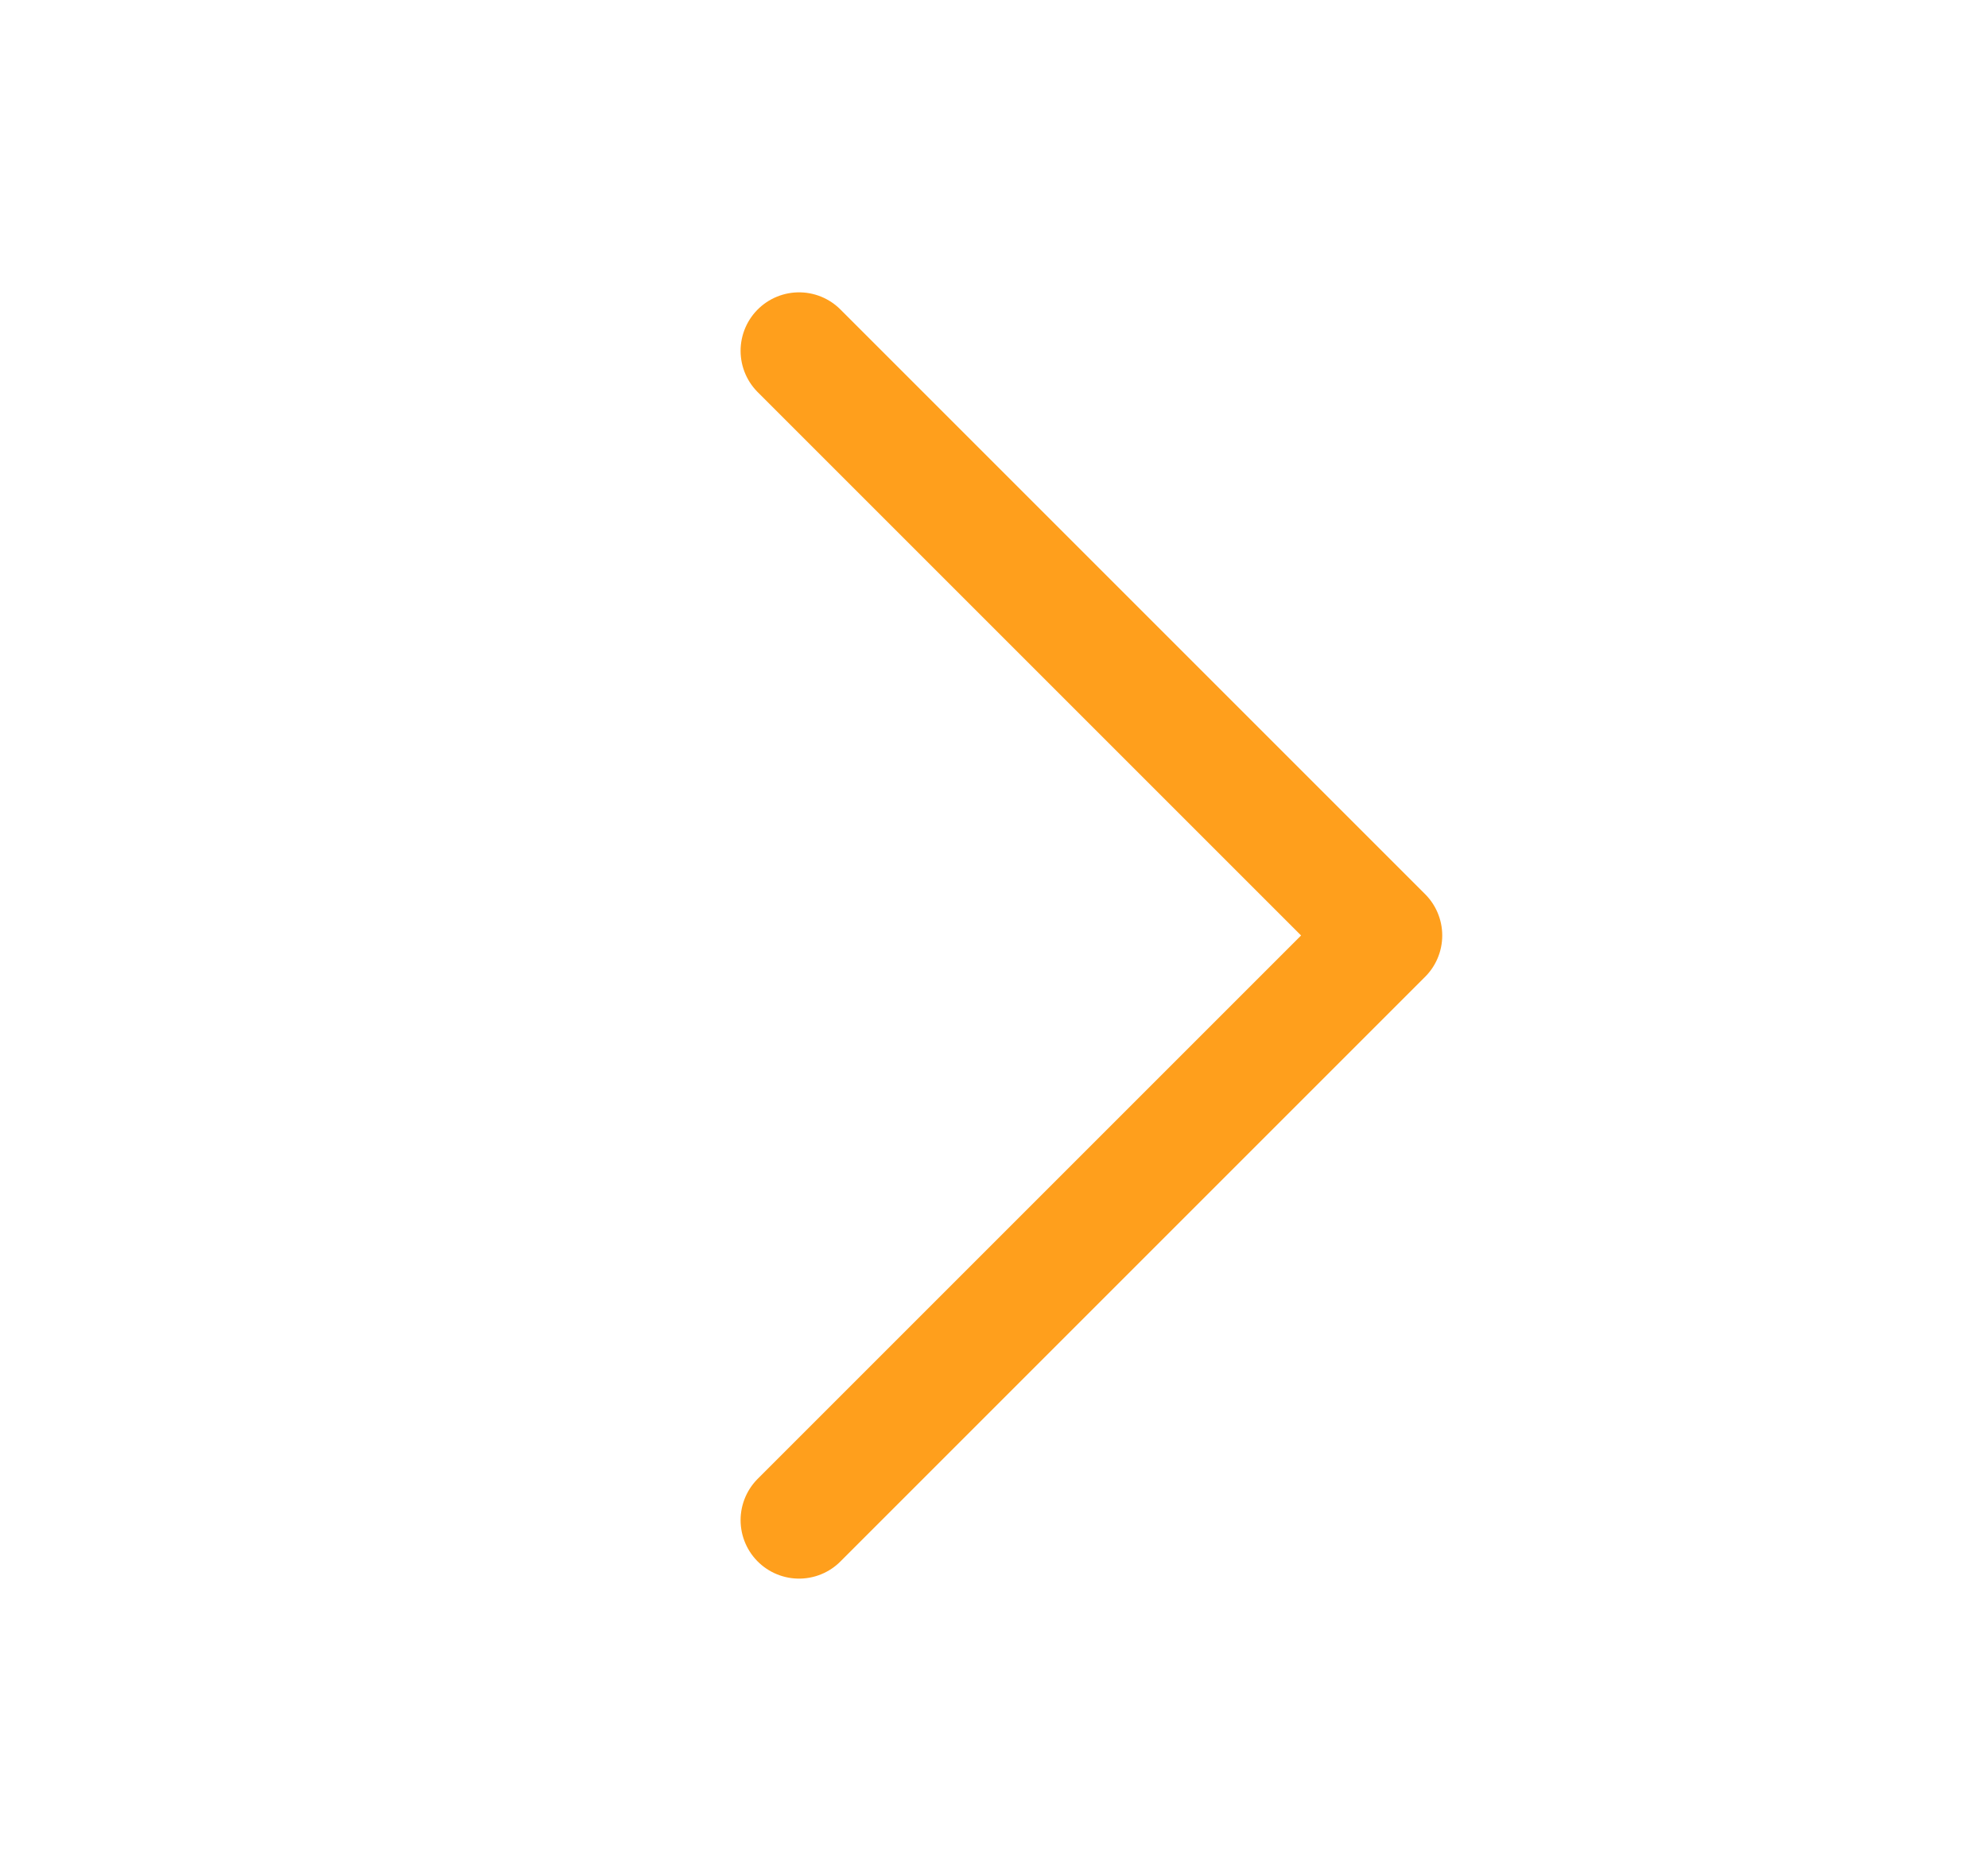 <svg width="17" height="16" viewBox="0 0 17 16" fill="none" xmlns="http://www.w3.org/2000/svg">
<g clip-path="url(#clip0_43_580)">
<path d="M6.833 3L11.833 8L6.833 13" stroke="#FF9F1C" stroke-linecap="round" stroke-linejoin="round"/>
</g>
<defs>
<clipPath id="clip0_43_580">
<rect width="16" height="16" fill="white" transform="translate(0.833)"/>
</clipPath>
</defs>
</svg>
